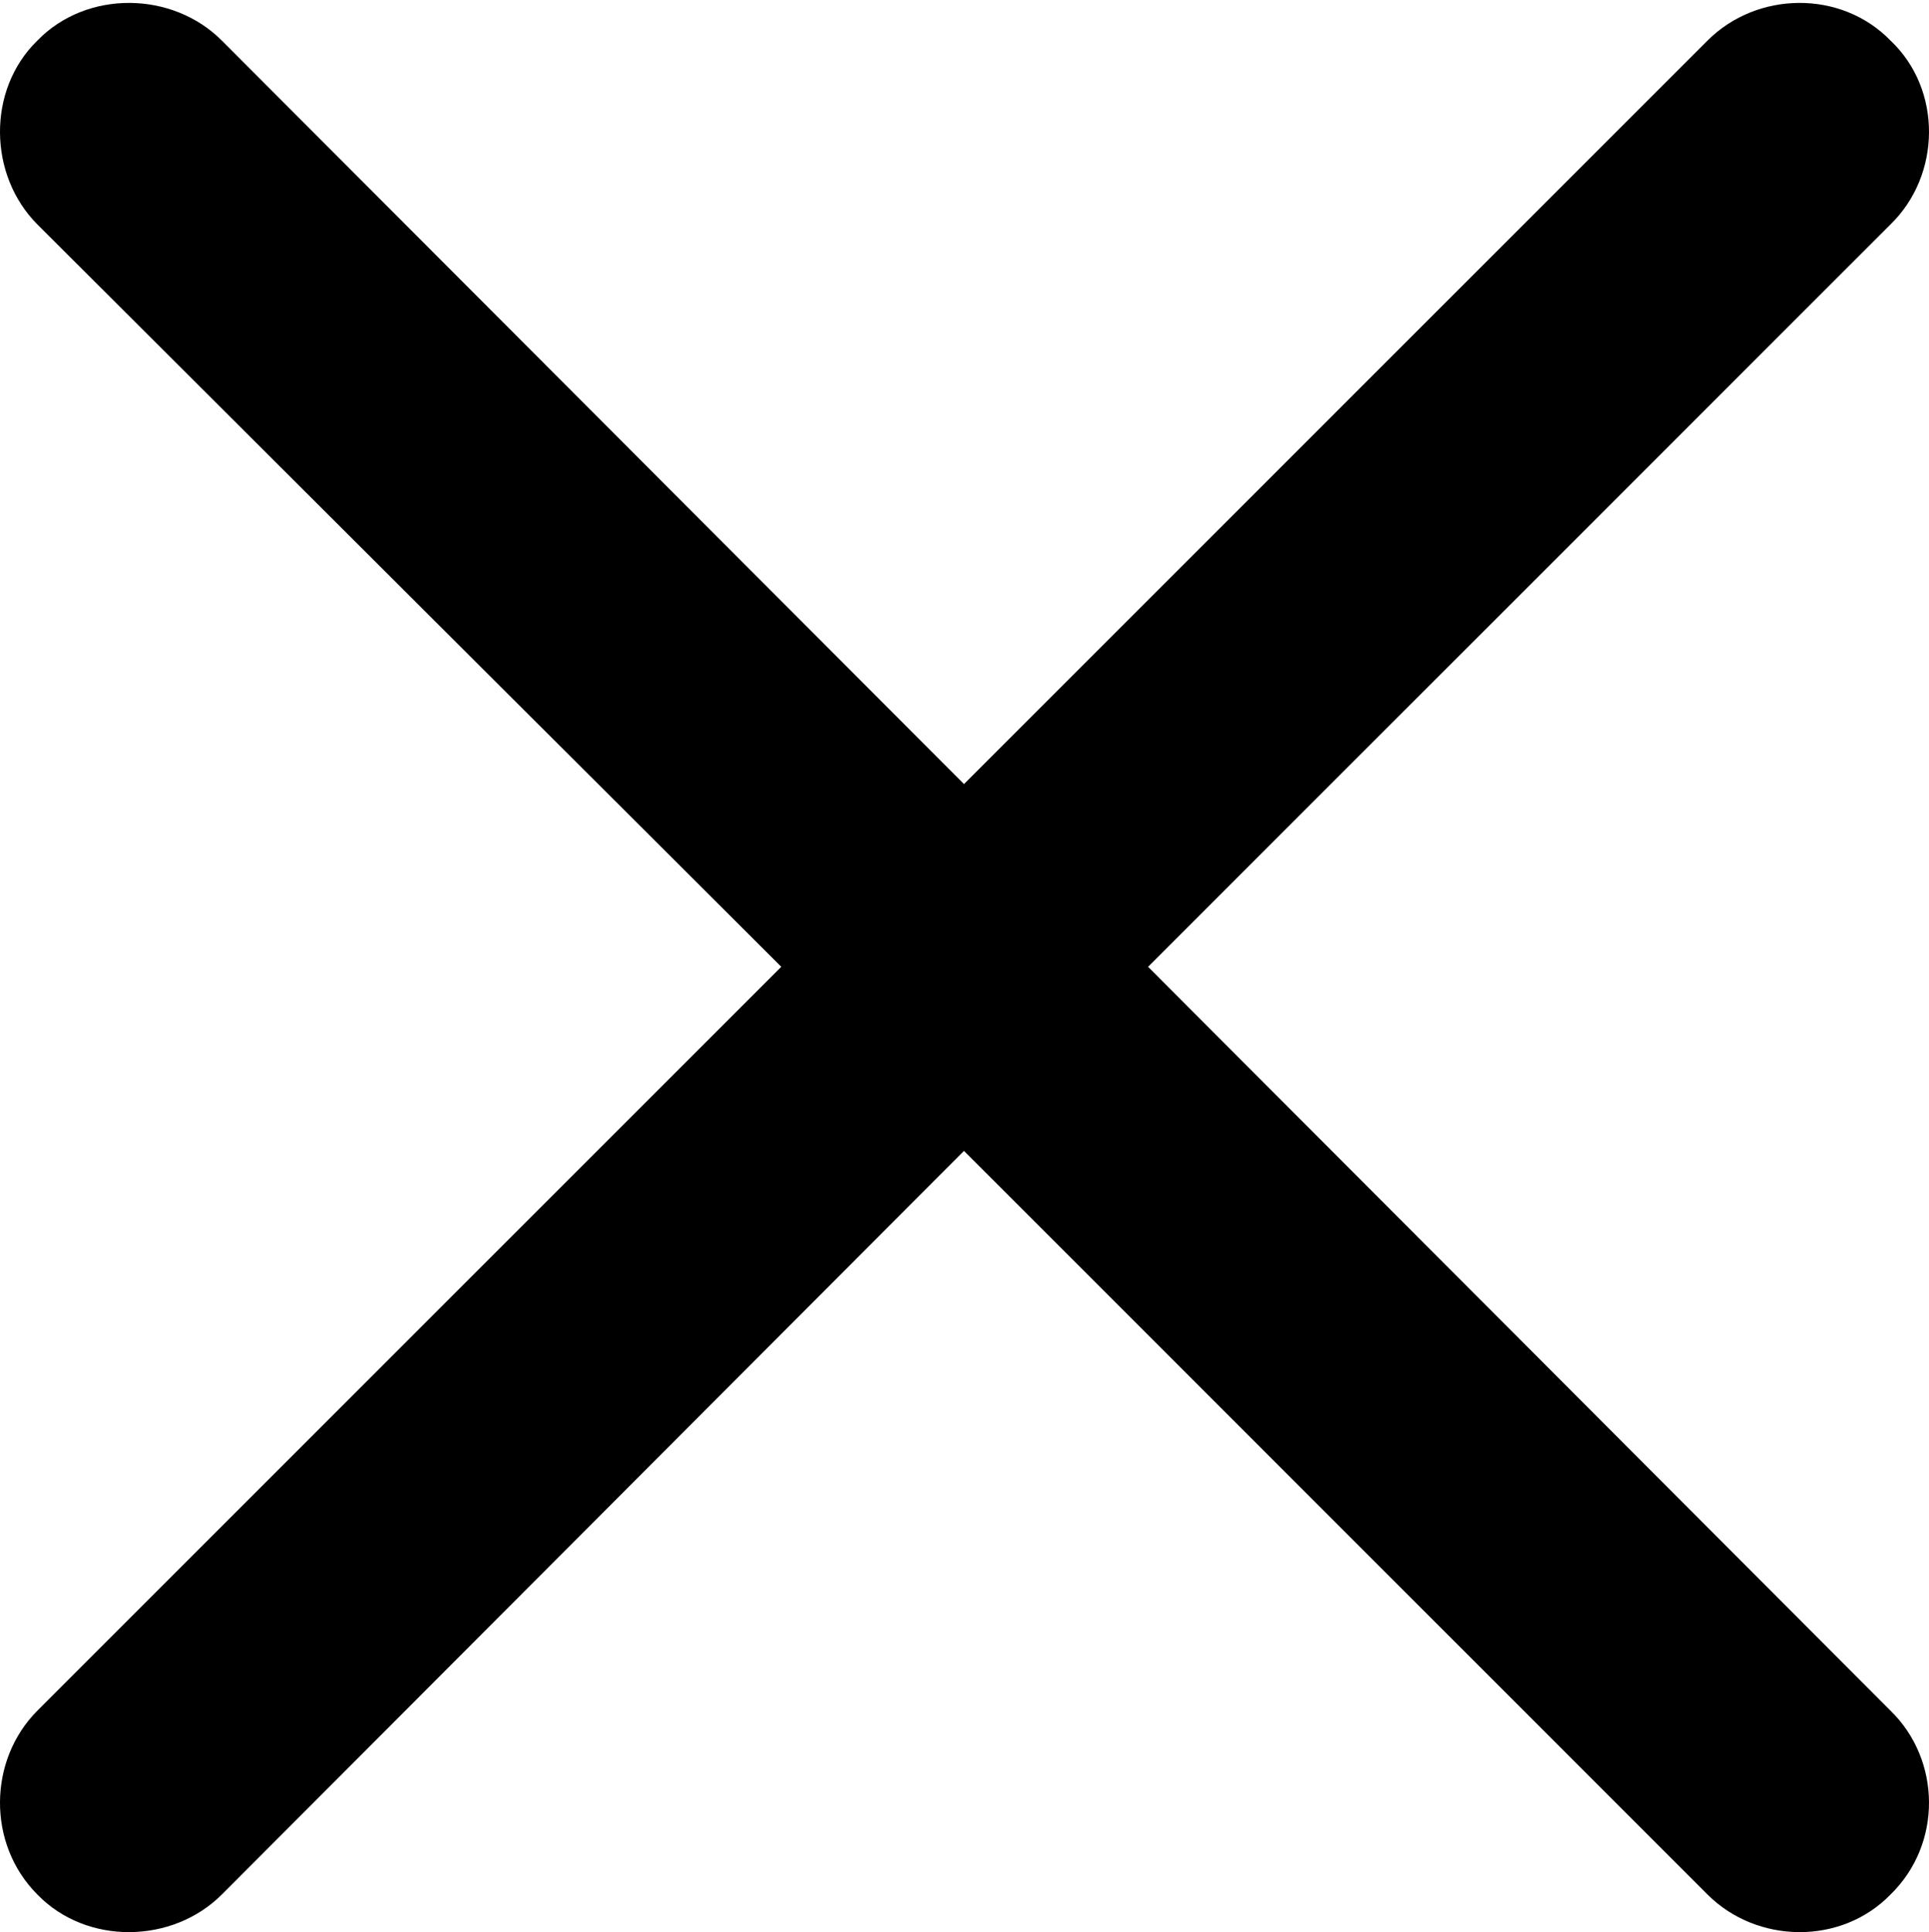 <?xml version="1.0" encoding="UTF-8"?>

<!--
  - Copyright (c) 2023-2024. Compose Cupertino project and open source contributors.
  - Copyright (c) 2025. Scott Lanoue.
  -
  - Licensed under the Apache License, Version 2.0 (the "License");
  - you may not use this file except in compliance with the License.
  - You may obtain a copy of the License at
  -
  -     http://www.apache.org/licenses/LICENSE-2.0
  -
  - Unless required by applicable law or agreed to in writing, software
  - distributed under the License is distributed on an "AS IS" BASIS,
  - WITHOUT WARRANTIES OR CONDITIONS OF ANY KIND, either express or implied.
  - See the License for the specific language governing permissions and
  - limitations under the License.
  -->

<svg version="1.1" xmlns="http://www.w3.org/2000/svg" xmlns:xlink="http://www.w3.org/1999/xlink" width="15.592" height="15.618">
  <path d="M0.303 15.315C0.702 15.725 1.393 15.713 1.792 15.315L7.792 9.303L13.803 15.315C14.202 15.713 14.881 15.725 15.28 15.315C15.702 14.905 15.69 14.225 15.28 13.827L9.28 7.815L15.28 1.815C15.69 1.417 15.702 0.725 15.28 0.327C14.881-0.083 14.202-0.072 13.803 0.327L7.792 6.338L1.792 0.327C1.393-0.072 0.702-0.083 0.303 0.327C-0.107 0.725-0.095 1.417 0.303 1.815L6.315 7.815L0.303 13.827C-0.095 14.225-0.107 14.905 0.303 15.315Z" fill="#000000"/>
</svg>
